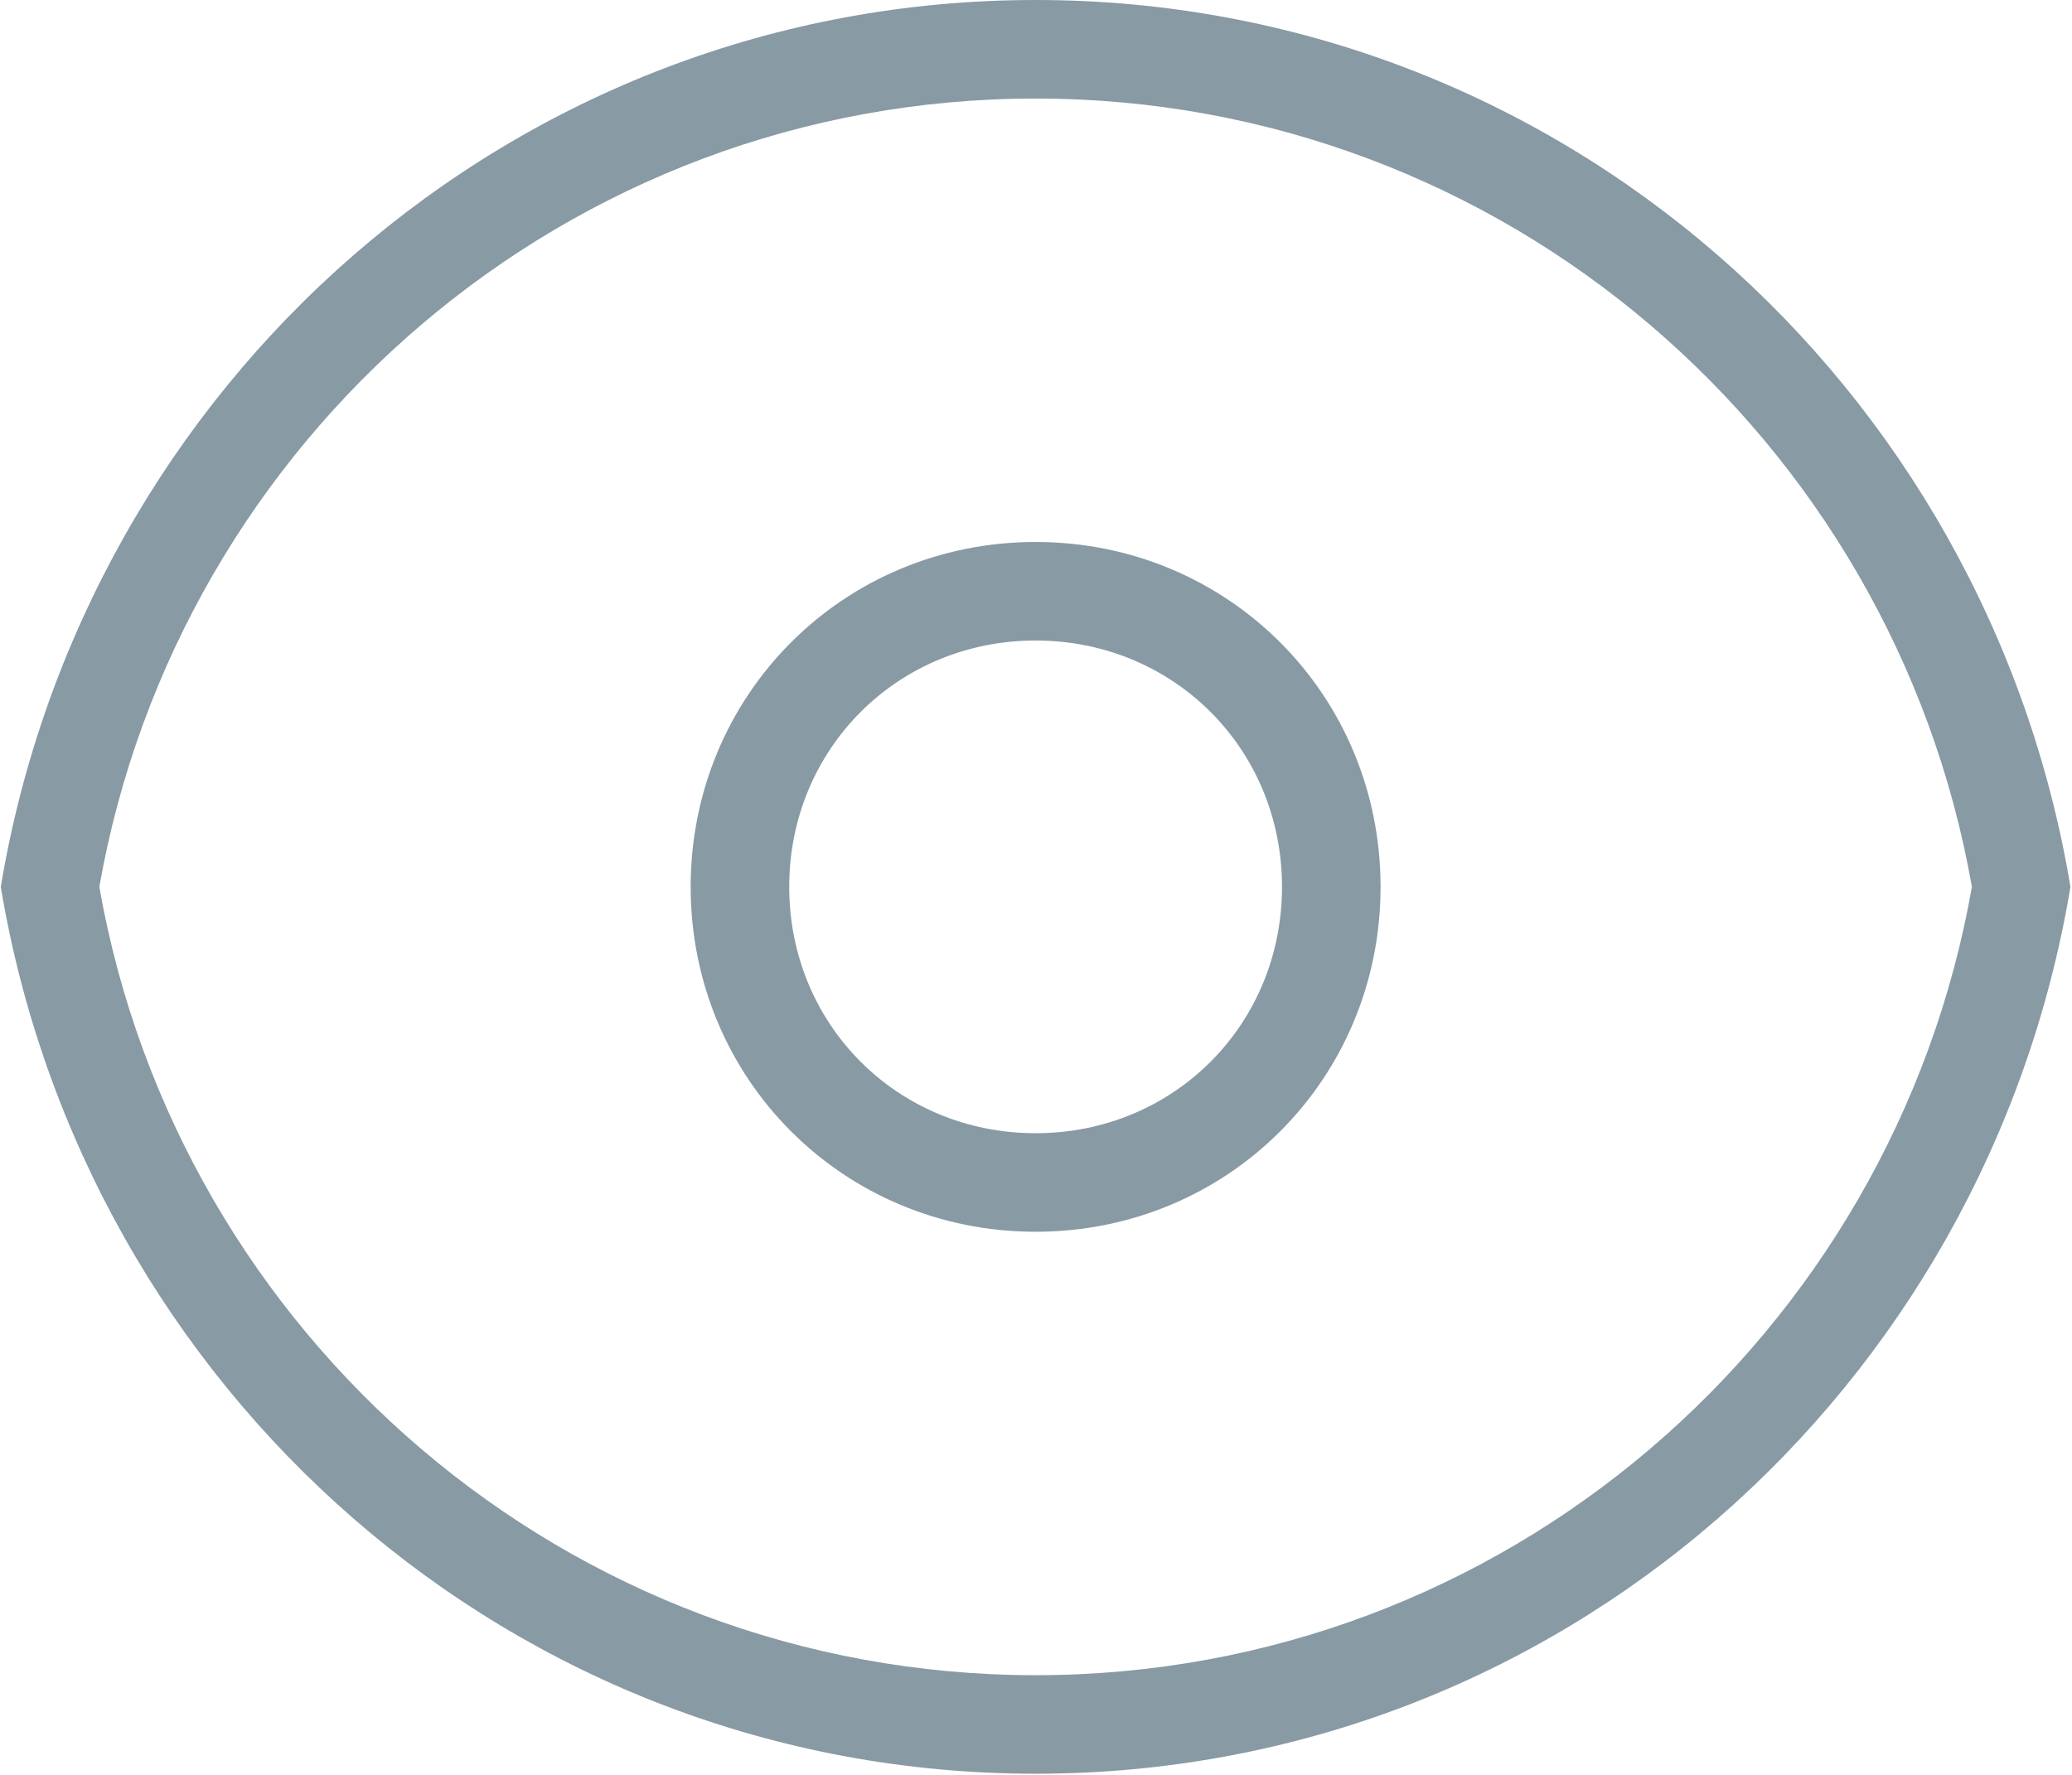 <?xml version="1.0" encoding="UTF-8"?>
<svg width="872px" height="747px" viewBox="0 0 872 747" version="1.1" xmlns="http://www.w3.org/2000/svg" xmlns:xlink="http://www.w3.org/1999/xlink">
    <!-- Generator: Sketch 50.2 (55047) - http://www.bohemiancoding.com/sketch -->
    <title>Artboard Copy</title>
    <desc>Created with Sketch.</desc>
    <defs></defs>
    <g id="Artboard-Copy" stroke="none" stroke-width="1" fill="none" fill-rule="evenodd">
        <path d="M435.838,41.478 C238.82,41.478 74.984,184.575 41.802,373.298 L0.324,373.298 C35.58,161.762 216.007,0 435.838,0 C655.669,0 836.096,161.762 871.352,373.298 L829.874,373.298 C796.692,184.575 632.856,41.478 435.838,41.478 Z M290.667,373.298 C290.667,292.416 354.957,228.126 435.838,228.126 C516.719,228.126 581.009,292.416 581.009,373.298 C581.009,454.179 516.719,518.469 435.838,518.469 C354.957,518.469 290.667,454.179 290.667,373.298 Z M539.532,373.298 C539.532,315.229 493.907,269.604 435.838,269.604 C377.769,269.604 332.144,315.229 332.144,373.298 C332.144,431.366 377.769,476.991 435.838,476.991 C493.907,476.991 539.532,431.366 539.532,373.298 Z M435.838,705.118 C632.856,705.118 796.692,562.02 829.874,373.298 L871.352,373.298 C836.096,584.833 655.669,746.595 435.838,746.595 C216.007,746.595 35.58,584.833 0.324,373.298 L41.802,373.298 C74.984,562.02 238.82,705.118 435.838,705.118 Z" id="Shape" fill="#889AA4" fill-rule="nonzero"></path>
    </g>
</svg>